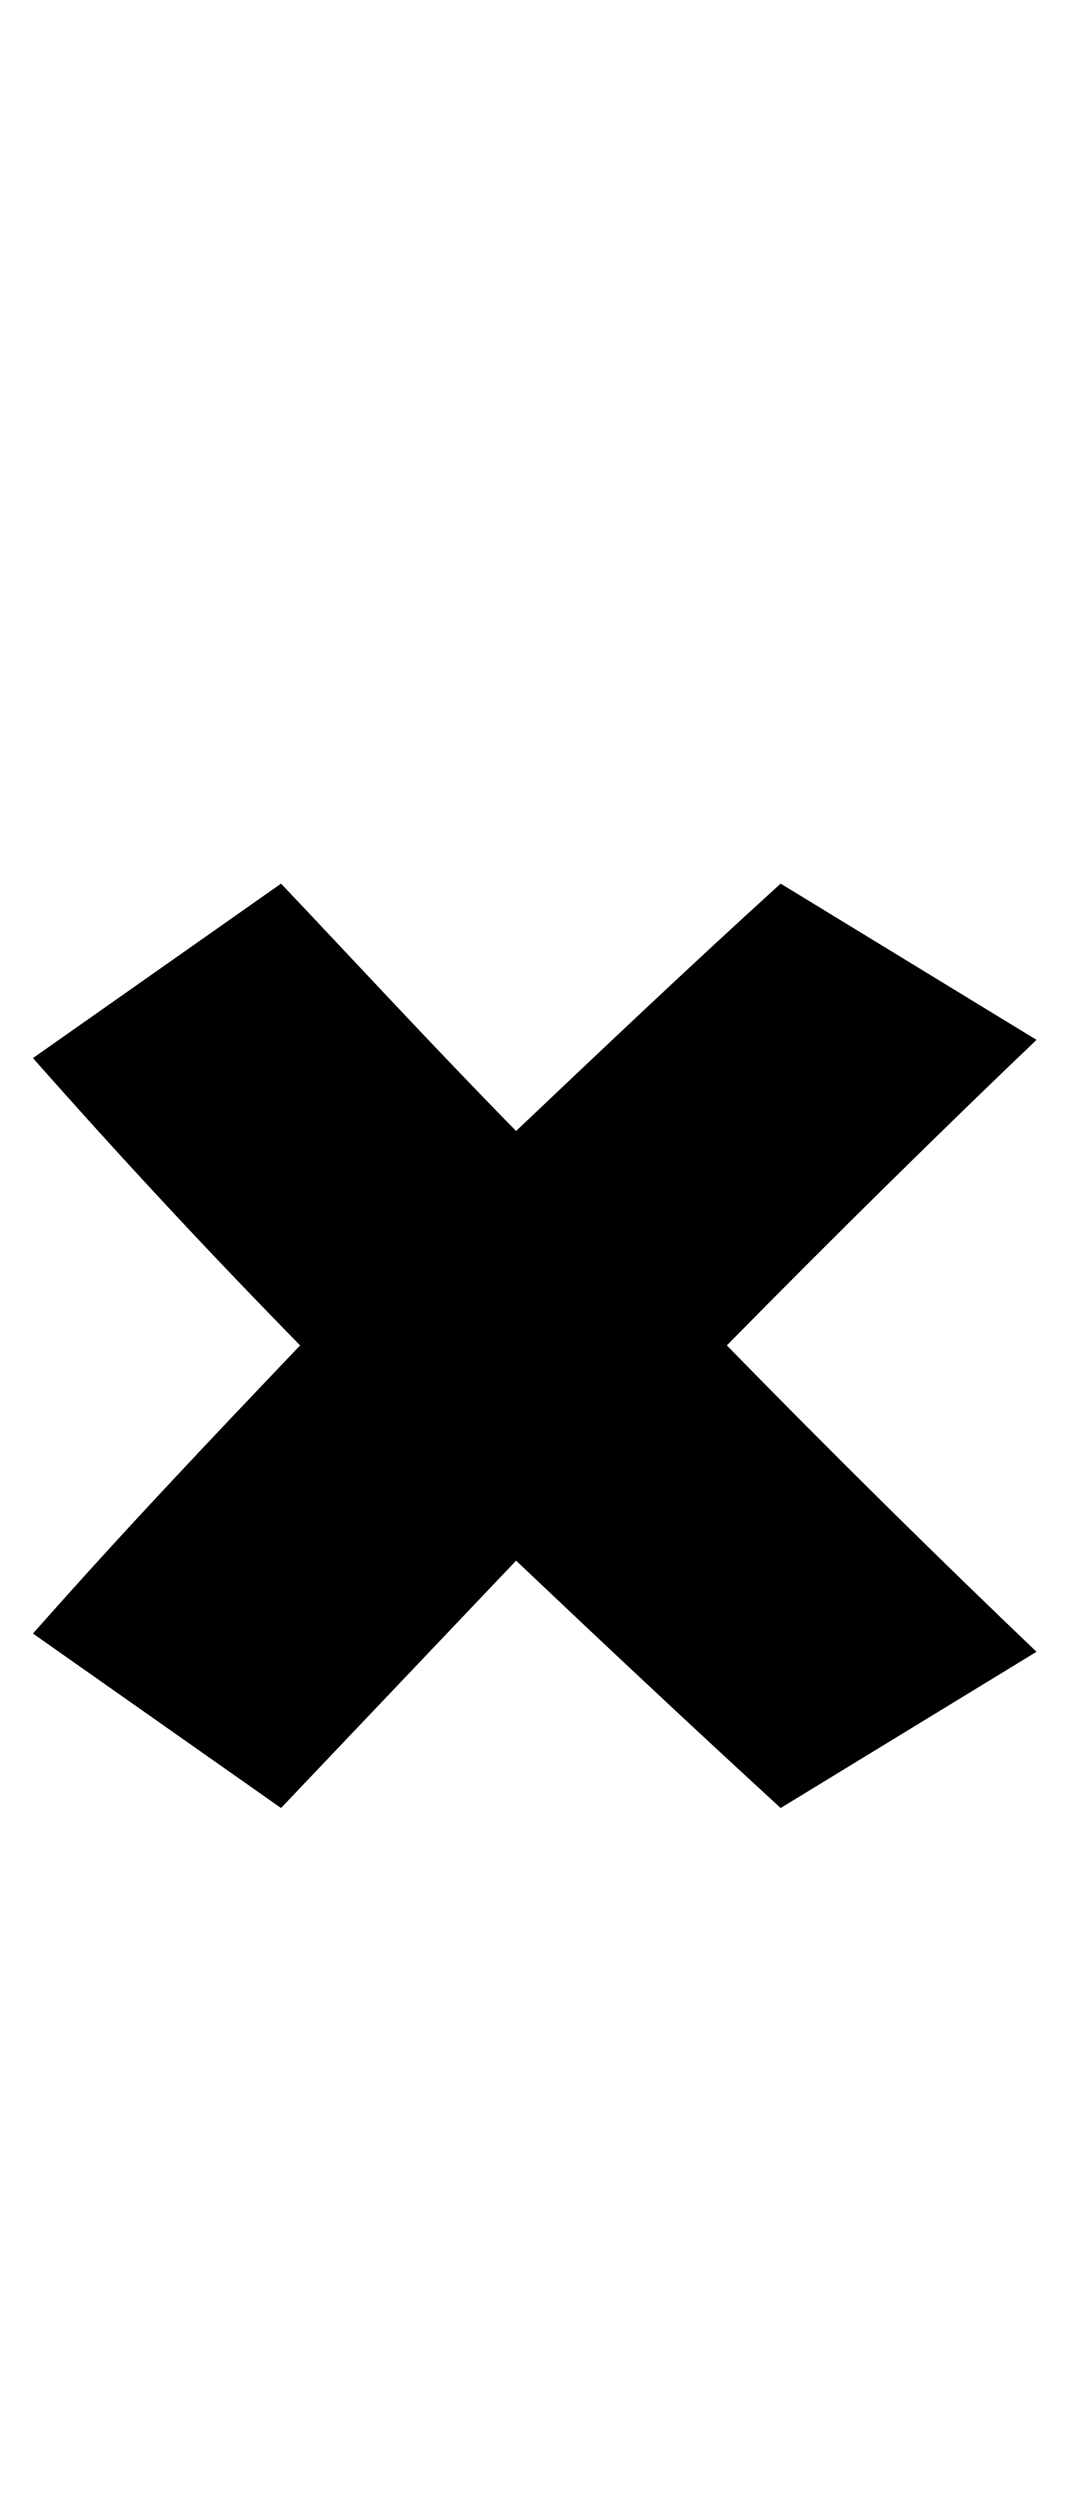 <svg xmlns="http://www.w3.org/2000/svg" viewBox="0 0 12.336 28.8">
  <path d="M5.95 17.98C6.91 18.89 7.90 19.82 9 20.83L11.95 19.03C10.85 17.98 9.60 16.75 8.38 15.50C9.60 14.26 10.85 13.03 11.95 11.98L9 10.18C7.90 11.18 6.91 12.12 5.95 13.03C4.94 12 4.01 10.99 3.24 10.18L0.38 12.19C1.44 13.39 2.45 14.47 3.46 15.50C2.45 16.56 1.44 17.62 0.38 18.82L3.24 20.83Z" transform="translate(0, 0)" />
</svg>